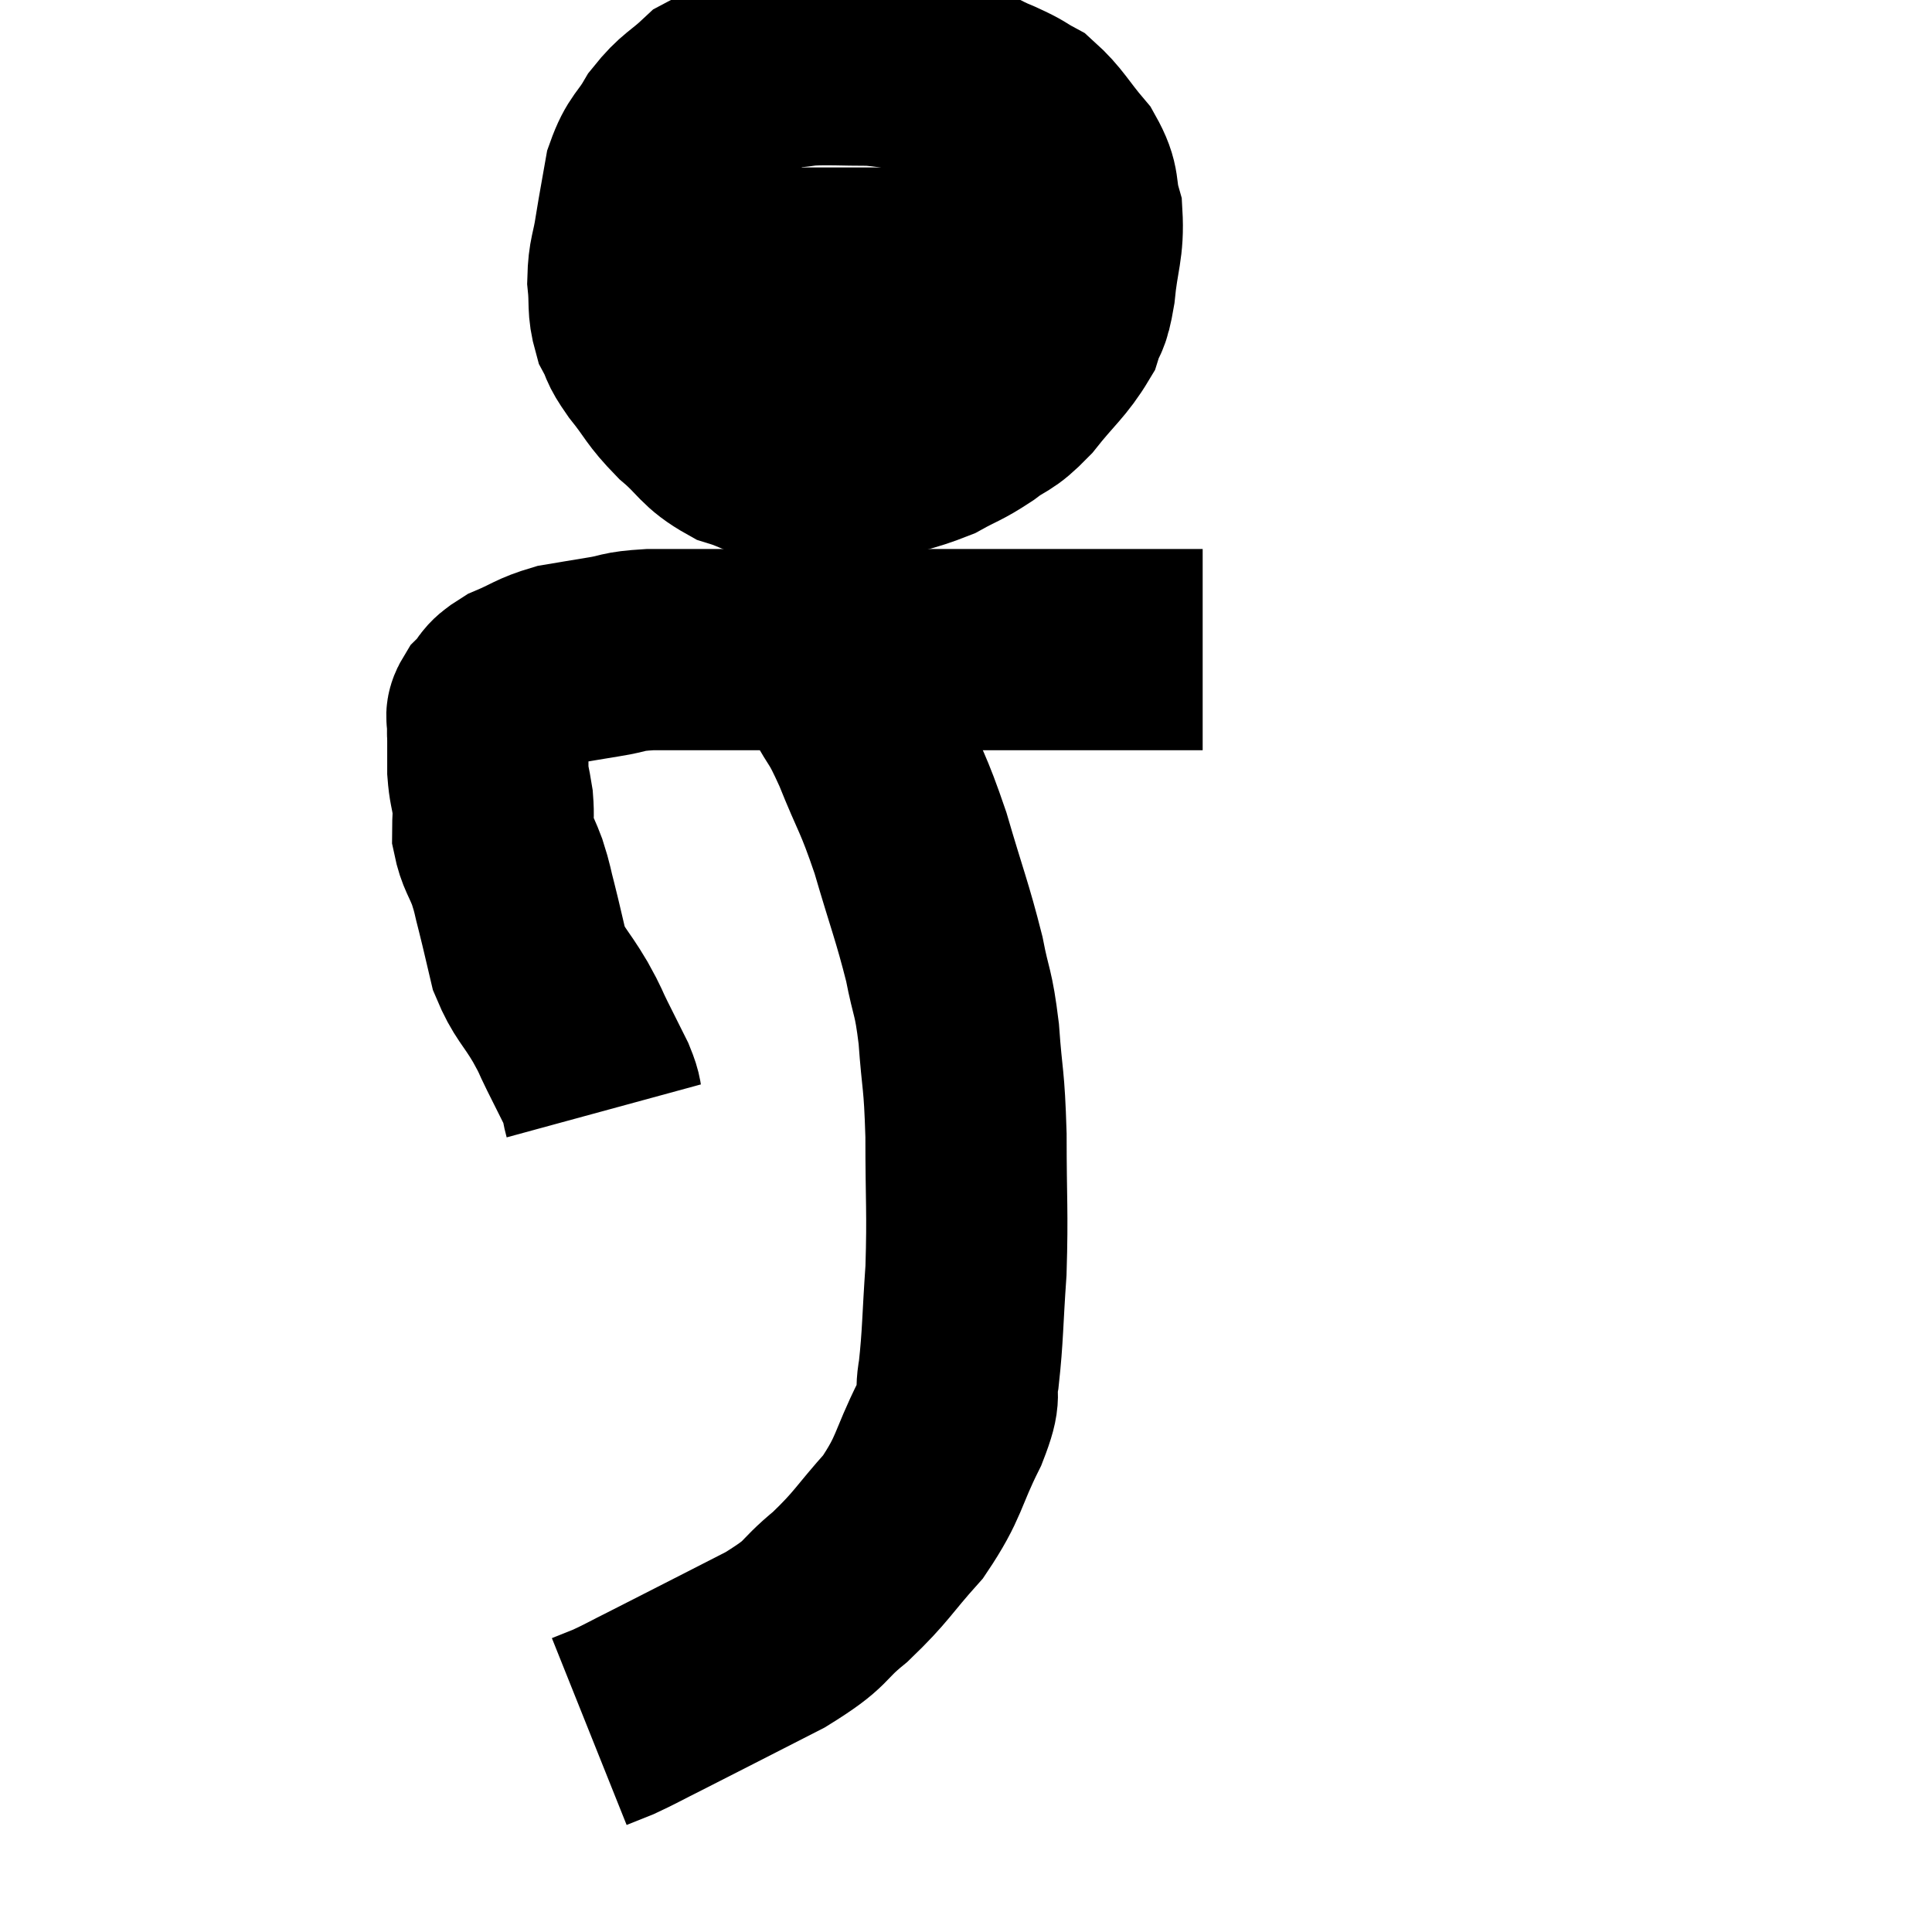 <svg width="48" height="48" viewBox="0 0 48 48" xmlns="http://www.w3.org/2000/svg"><path d="M 15 27.6 C 14.91 27.27, 14.985 27.345, 14.82 26.94 C 14.58 26.46, 14.565 26.43, 14.34 25.98 C 14.13 25.56, 14.22 25.68, 13.92 25.14 C 13.53 24.48, 13.41 24.465, 13.14 23.82 C 12.99 23.19, 12.975 23.1, 12.84 22.56 C 12.72 22.11, 12.75 22.125, 12.6 21.66 C 12.42 21.18, 12.33 21.135, 12.24 20.7 C 12.24 20.31, 12.27 20.31, 12.24 19.92 C 12.18 19.53, 12.15 19.53, 12.12 19.14 C 12.12 18.75, 12.12 18.63, 12.12 18.36 C 12.12 18.21, 12.105 18.255, 12.12 18.06 C 12.15 17.82, 12.015 17.85, 12.18 17.58 C 12.48 17.28, 12.345 17.25, 12.78 16.98 C 13.35 16.74, 13.365 16.665, 13.92 16.5 C 14.46 16.41, 14.445 16.41, 15 16.32 C 15.57 16.23, 15.405 16.185, 16.14 16.14 C 17.04 16.14, 16.995 16.14, 17.94 16.14 C 18.93 16.14, 18.795 16.14, 19.92 16.14 C 21.18 16.14, 21.06 16.14, 22.44 16.14 C 23.94 16.14, 24.18 16.14, 25.44 16.14 C 26.46 16.14, 26.415 16.14, 27.48 16.14 C 28.59 16.14, 29.1 16.14, 29.7 16.14 L 29.88 16.14" fill="none" stroke="black" stroke-width="5"></path><path d="M 20.22 2.16 C 19.62 2.07, 19.65 1.95, 19.02 1.98 C 18.36 2.13, 18.285 1.965, 17.7 2.28 C 17.19 2.76, 17.1 2.715, 16.68 3.24 C 16.35 3.81, 16.245 3.75, 16.02 4.38 C 15.9 5.07, 15.885 5.115, 15.78 5.76 C 15.69 6.36, 15.615 6.375, 15.6 6.96 C 15.66 7.53, 15.585 7.62, 15.72 8.1 C 15.93 8.49, 15.795 8.385, 16.14 8.88 C 16.62 9.48, 16.56 9.525, 17.1 10.08 C 17.7 10.59, 17.655 10.74, 18.3 11.1 C 18.99 11.31, 18.915 11.415, 19.68 11.52 C 20.52 11.52, 20.49 11.655, 21.36 11.52 C 22.26 11.25, 22.44 11.265, 23.16 10.98 C 23.7 10.68, 23.715 10.725, 24.24 10.38 C 24.75 9.99, 24.72 10.155, 25.26 9.6 C 25.83 8.88, 26.04 8.76, 26.4 8.16 C 26.55 7.68, 26.58 7.905, 26.7 7.2 C 26.79 6.27, 26.925 6.12, 26.88 5.34 C 26.7 4.71, 26.865 4.695, 26.52 4.08 C 26.01 3.48, 25.95 3.285, 25.5 2.88 C 25.11 2.67, 25.245 2.7, 24.72 2.46 C 24.06 2.19, 24.165 2.13, 23.4 1.92 C 22.53 1.77, 22.5 1.695, 21.66 1.62 C 20.85 1.62, 20.64 1.59, 20.04 1.62 C 19.65 1.68, 19.545 1.665, 19.26 1.74 C 19.08 1.83, 19.065 1.815, 18.9 1.92 L 18.6 2.16" fill="none" stroke="black" stroke-width="5"></path><path d="M 15.54 6.66 C 16.2 6.66, 16.065 6.66, 16.86 6.66 C 17.79 6.66, 17.4 6.66, 18.72 6.66 C 20.43 6.66, 20.655 6.66, 22.14 6.66 C 23.4 6.66, 23.67 6.66, 24.66 6.66 C 25.38 6.66, 25.74 6.66, 26.1 6.66 C 26.1 6.66, 26.025 6.66, 26.1 6.66 C 26.25 6.66, 26.325 6.66, 26.4 6.66 L 26.4 6.66" fill="none" stroke="black" stroke-width="5"></path><path d="M 20.46 16.56 C 20.46 16.62, 20.355 16.545, 20.46 16.68 C 20.67 16.89, 20.58 16.635, 20.88 17.1 C 21.27 17.82, 21.225 17.58, 21.66 18.54 C 22.14 19.74, 22.17 19.62, 22.62 20.94 C 23.04 22.38, 23.16 22.635, 23.46 23.82 C 23.64 24.75, 23.685 24.585, 23.82 25.68 C 23.91 26.94, 23.955 26.73, 24 28.2 C 24 29.88, 24.045 30.075, 24 31.56 C 23.91 32.85, 23.925 33.18, 23.82 34.14 C 23.7 34.77, 23.925 34.515, 23.58 35.4 C 23.01 36.54, 23.115 36.675, 22.44 37.68 C 21.66 38.55, 21.675 38.655, 20.88 39.42 C 20.07 40.08, 20.4 40.035, 19.26 40.74 C 17.79 41.49, 17.325 41.73, 16.32 42.24 C 15.78 42.51, 15.66 42.585, 15.24 42.78 C 14.94 42.9, 14.79 42.96, 14.64 43.02 L 14.64 43.02" fill="none" stroke="black" stroke-width="5"></path></svg>